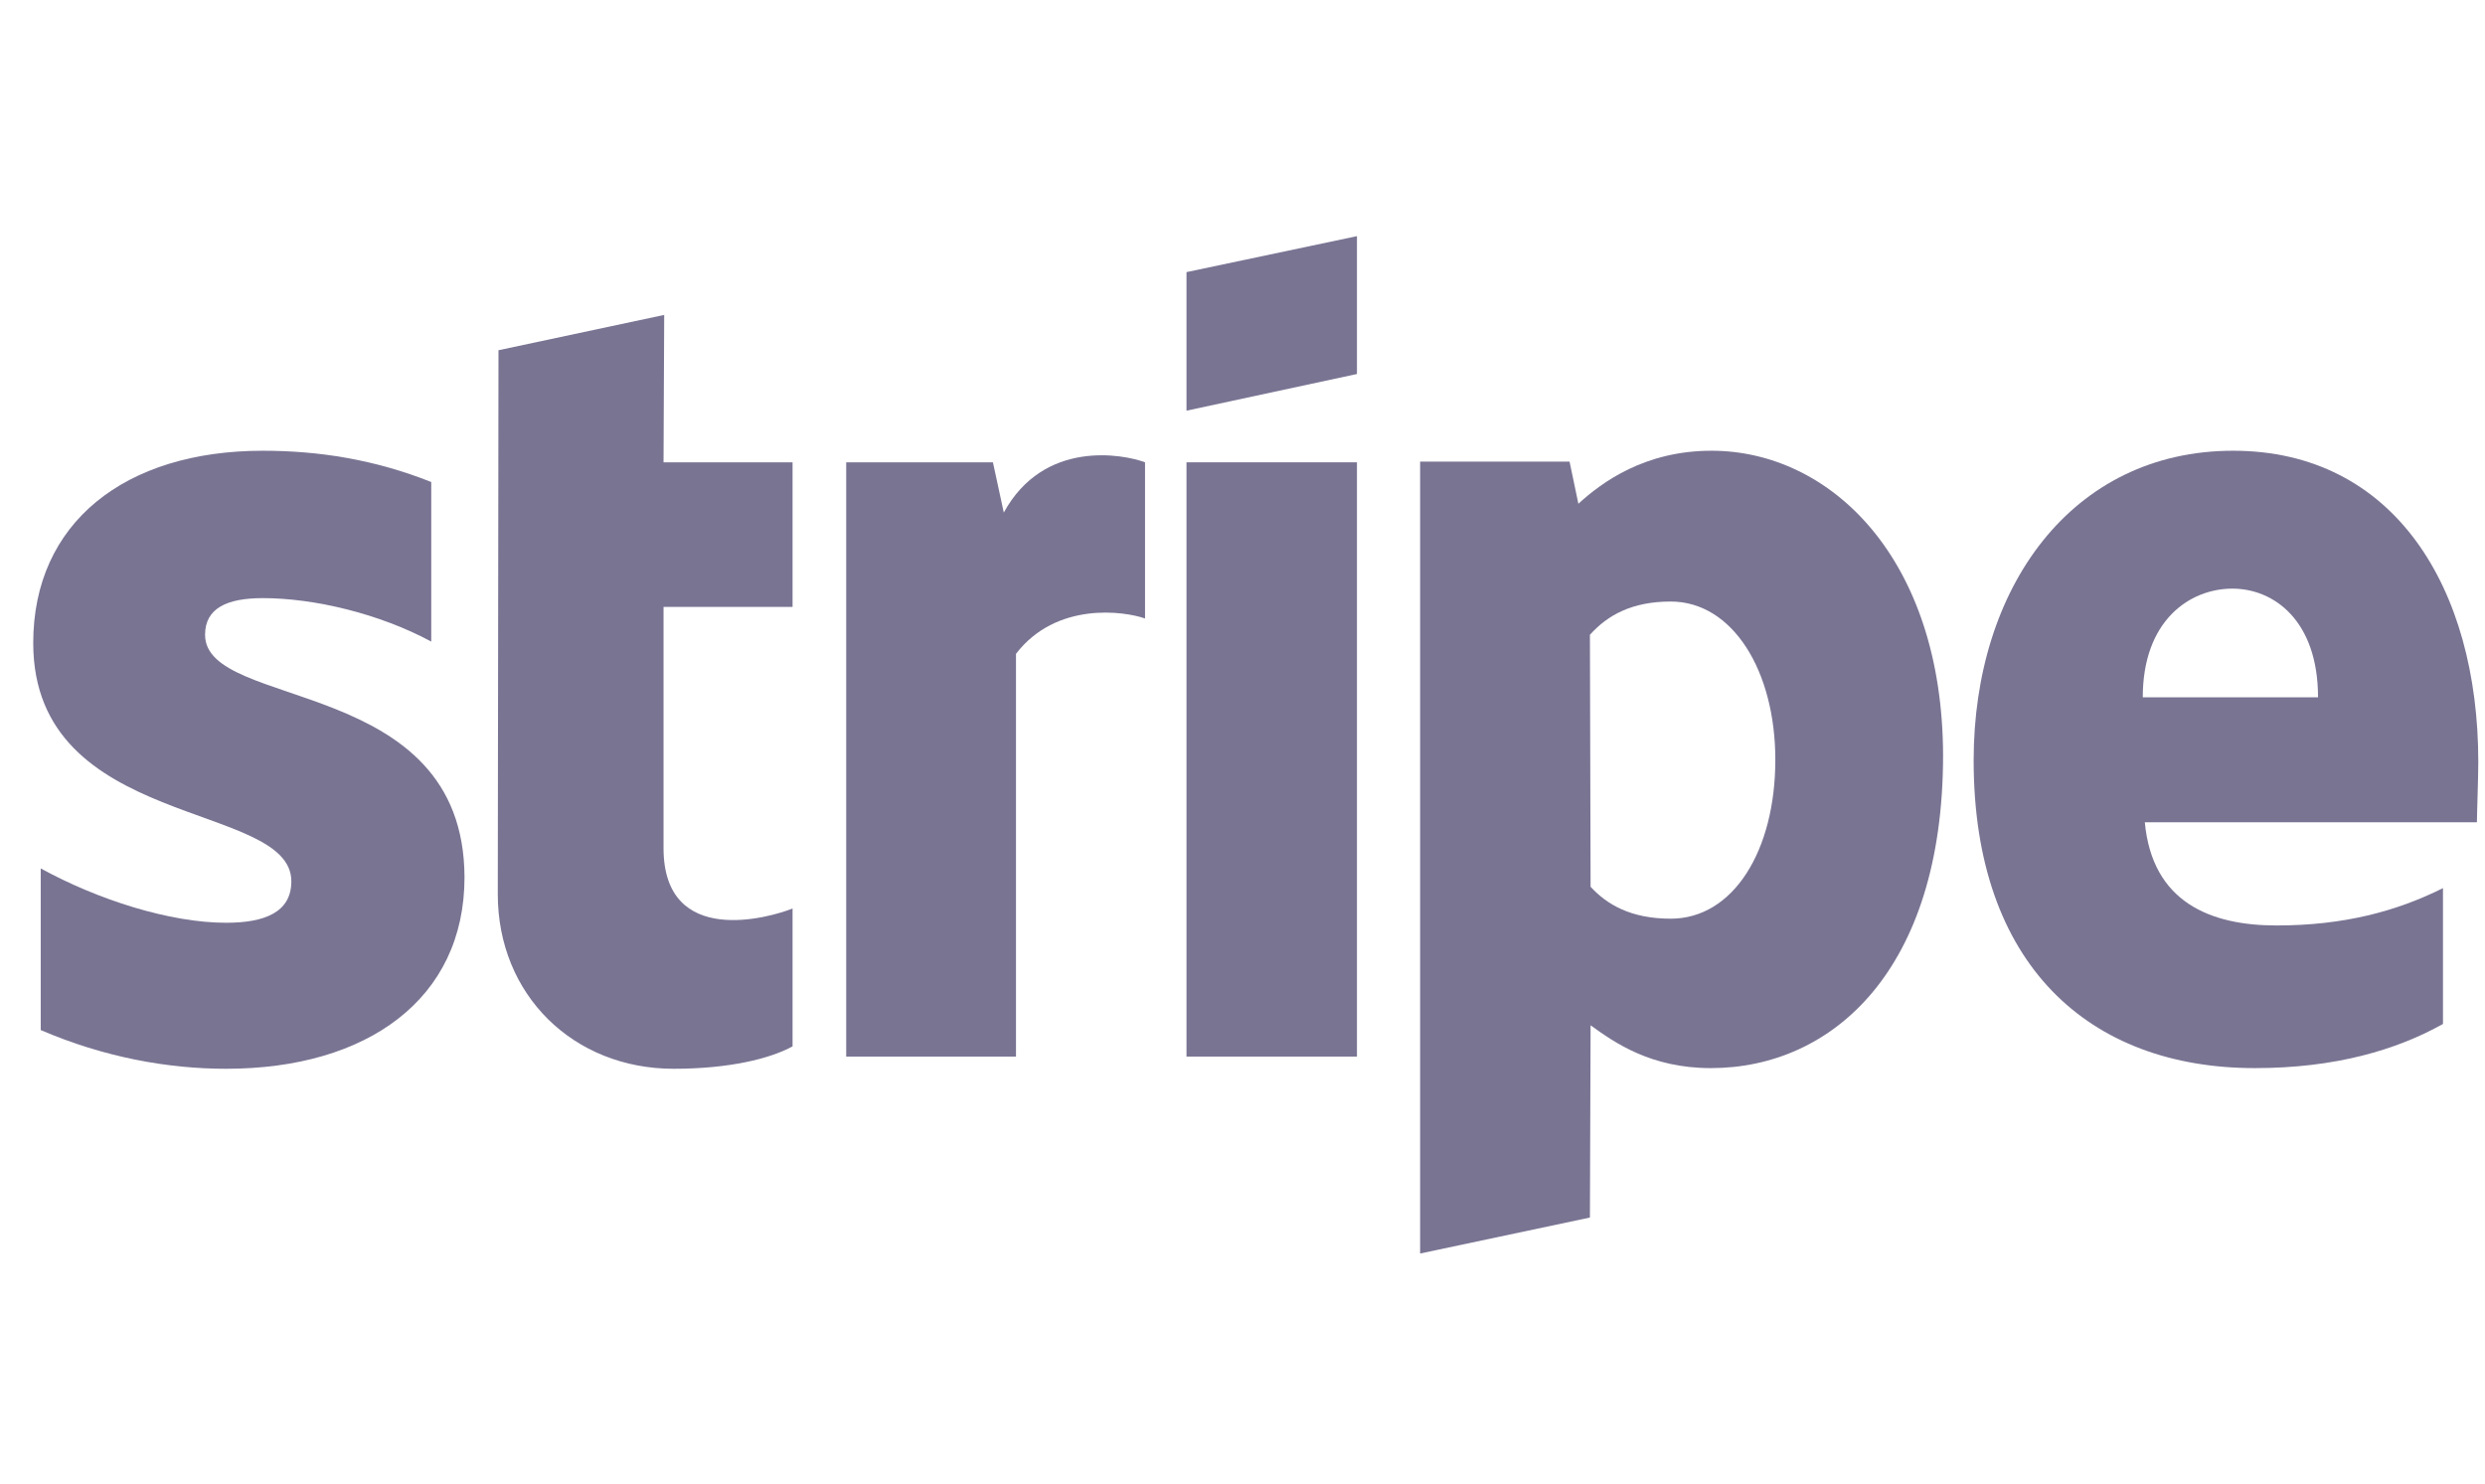 <svg width="67" height="40" viewBox="0 0 67 40" fill="none" xmlns="http://www.w3.org/2000/svg">
<path fill-rule="evenodd" clip-rule="evenodd" d="M66.819 20.54C66.819 15.852 64.549 12.153 60.209 12.153C55.85 12.153 53.213 15.852 53.213 20.504C53.213 26.015 56.326 28.799 60.794 28.799C62.974 28.799 64.622 28.305 65.867 27.609V23.946C64.622 24.569 63.193 24.953 61.38 24.953C59.604 24.953 58.029 24.331 57.828 22.17H66.782C66.782 21.932 66.819 20.98 66.819 20.54ZM57.773 18.801C57.773 16.731 59.037 15.871 60.19 15.871C61.307 15.871 62.498 16.731 62.498 18.801H57.773Z" fill="#7A7493"/>
<path fill-rule="evenodd" clip-rule="evenodd" d="M46.145 12.153C44.35 12.153 43.197 12.996 42.556 13.582L42.318 12.446H38.289V33.798L42.867 32.828L42.885 27.645C43.545 28.121 44.515 28.799 46.127 28.799C49.404 28.799 52.389 26.162 52.389 20.357C52.371 15.047 49.349 12.153 46.145 12.153ZM45.046 24.77C43.966 24.77 43.325 24.386 42.885 23.91L42.867 17.116C43.343 16.585 44.002 16.219 45.046 16.219C46.713 16.219 47.866 18.086 47.866 20.485C47.866 22.939 46.731 24.77 45.046 24.77Z" fill="#7A7493"/>
<path fill-rule="evenodd" clip-rule="evenodd" d="M31.99 11.073L36.586 10.084V6.367L31.99 7.337V11.073Z" fill="#7A7493"/>
<path d="M36.586 12.465H31.99V28.488H36.586V12.465Z" fill="#7A7493"/>
<path fill-rule="evenodd" clip-rule="evenodd" d="M27.064 13.82L26.771 12.465H22.815V28.488H27.393V17.629C28.474 16.219 30.305 16.475 30.872 16.676V12.465C30.287 12.245 28.144 11.842 27.064 13.82Z" fill="#7A7493"/>
<path fill-rule="evenodd" clip-rule="evenodd" d="M17.908 8.491L13.44 9.443L13.421 24.111C13.421 26.821 15.454 28.817 18.164 28.817C19.666 28.817 20.765 28.543 21.369 28.213V24.495C20.783 24.734 17.89 25.576 17.89 22.866V16.365H21.369V12.465H17.89L17.908 8.491Z" fill="#7A7493"/>
<path fill-rule="evenodd" clip-rule="evenodd" d="M5.529 17.116C5.529 16.402 6.115 16.127 7.086 16.127C8.477 16.127 10.235 16.548 11.627 17.299V12.996C10.107 12.392 8.606 12.153 7.086 12.153C3.368 12.153 0.896 14.095 0.896 17.336C0.896 22.39 7.855 21.584 7.855 23.763C7.855 24.605 7.122 24.88 6.097 24.88C4.577 24.88 2.636 24.258 1.098 23.415V27.773C2.801 28.506 4.522 28.817 6.097 28.817C9.906 28.817 12.524 26.931 12.524 23.653C12.506 18.196 5.529 19.167 5.529 17.116Z" fill="#7A7493"/>
</svg>
